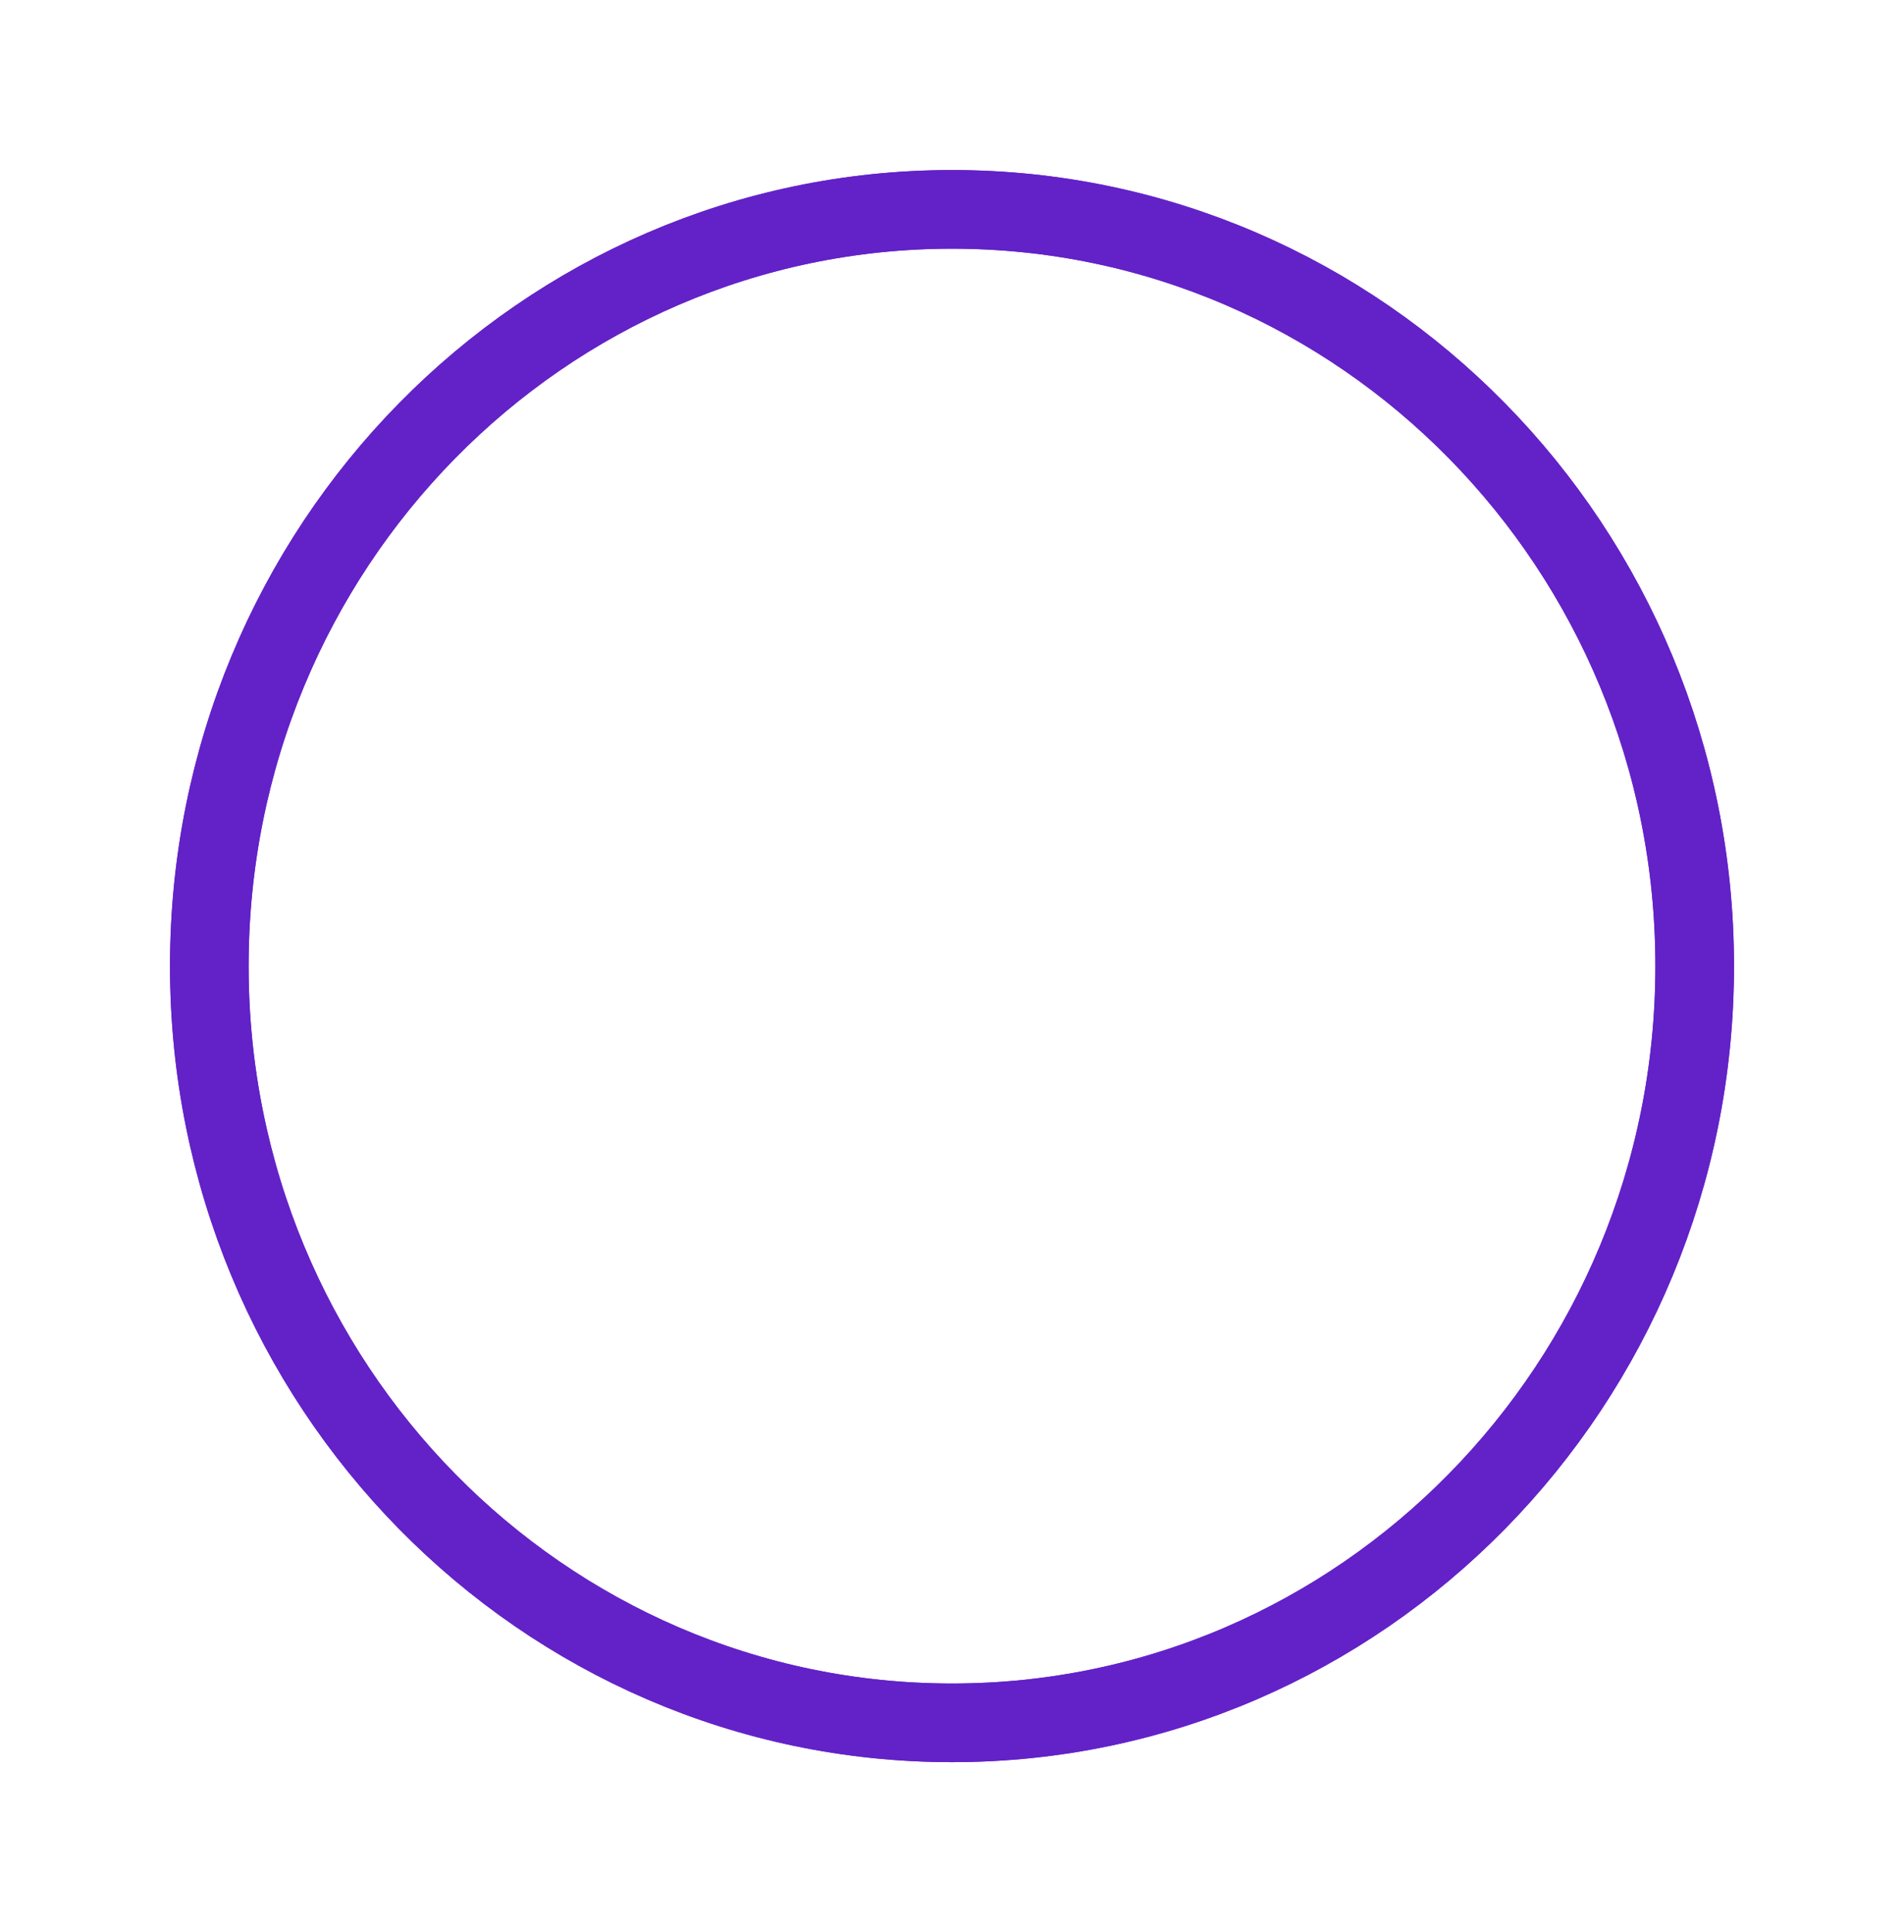 <svg width="896" height="909" viewBox="0 0 896 909" fill="none" xmlns="http://www.w3.org/2000/svg">
<g filter="url(#filter0_f_0_1)">
<path d="M797.5 454.5C797.5 651.42 640.719 810.5 448 810.5C255.281 810.5 98.5 651.42 98.5 454.5C98.5 257.58 255.281 98.5 448 98.5C640.719 98.5 797.5 257.58 797.5 454.5Z" stroke="#6322C8" stroke-width="37"/>
</g>
<path d="M797.5 454.5C797.5 651.42 640.719 810.5 448 810.5C255.281 810.5 98.5 651.42 98.5 454.5C98.5 257.58 255.281 98.5 448 98.5C640.719 98.5 797.5 257.58 797.5 454.5Z" stroke="#6322C8" stroke-width="37"/>
<defs>
<filter id="filter0_f_0_1" x="0" y="0" width="896" height="909" filterUnits="userSpaceOnUse" color-interpolation-filters="sRGB">
<feFlood flood-opacity="0" result="BackgroundImageFix"/>
<feBlend mode="normal" in="SourceGraphic" in2="BackgroundImageFix" result="shape"/>
<feGaussianBlur stdDeviation="40" result="effect1_foregroundBlur_0_1"/>
</filter>
</defs>
</svg>
